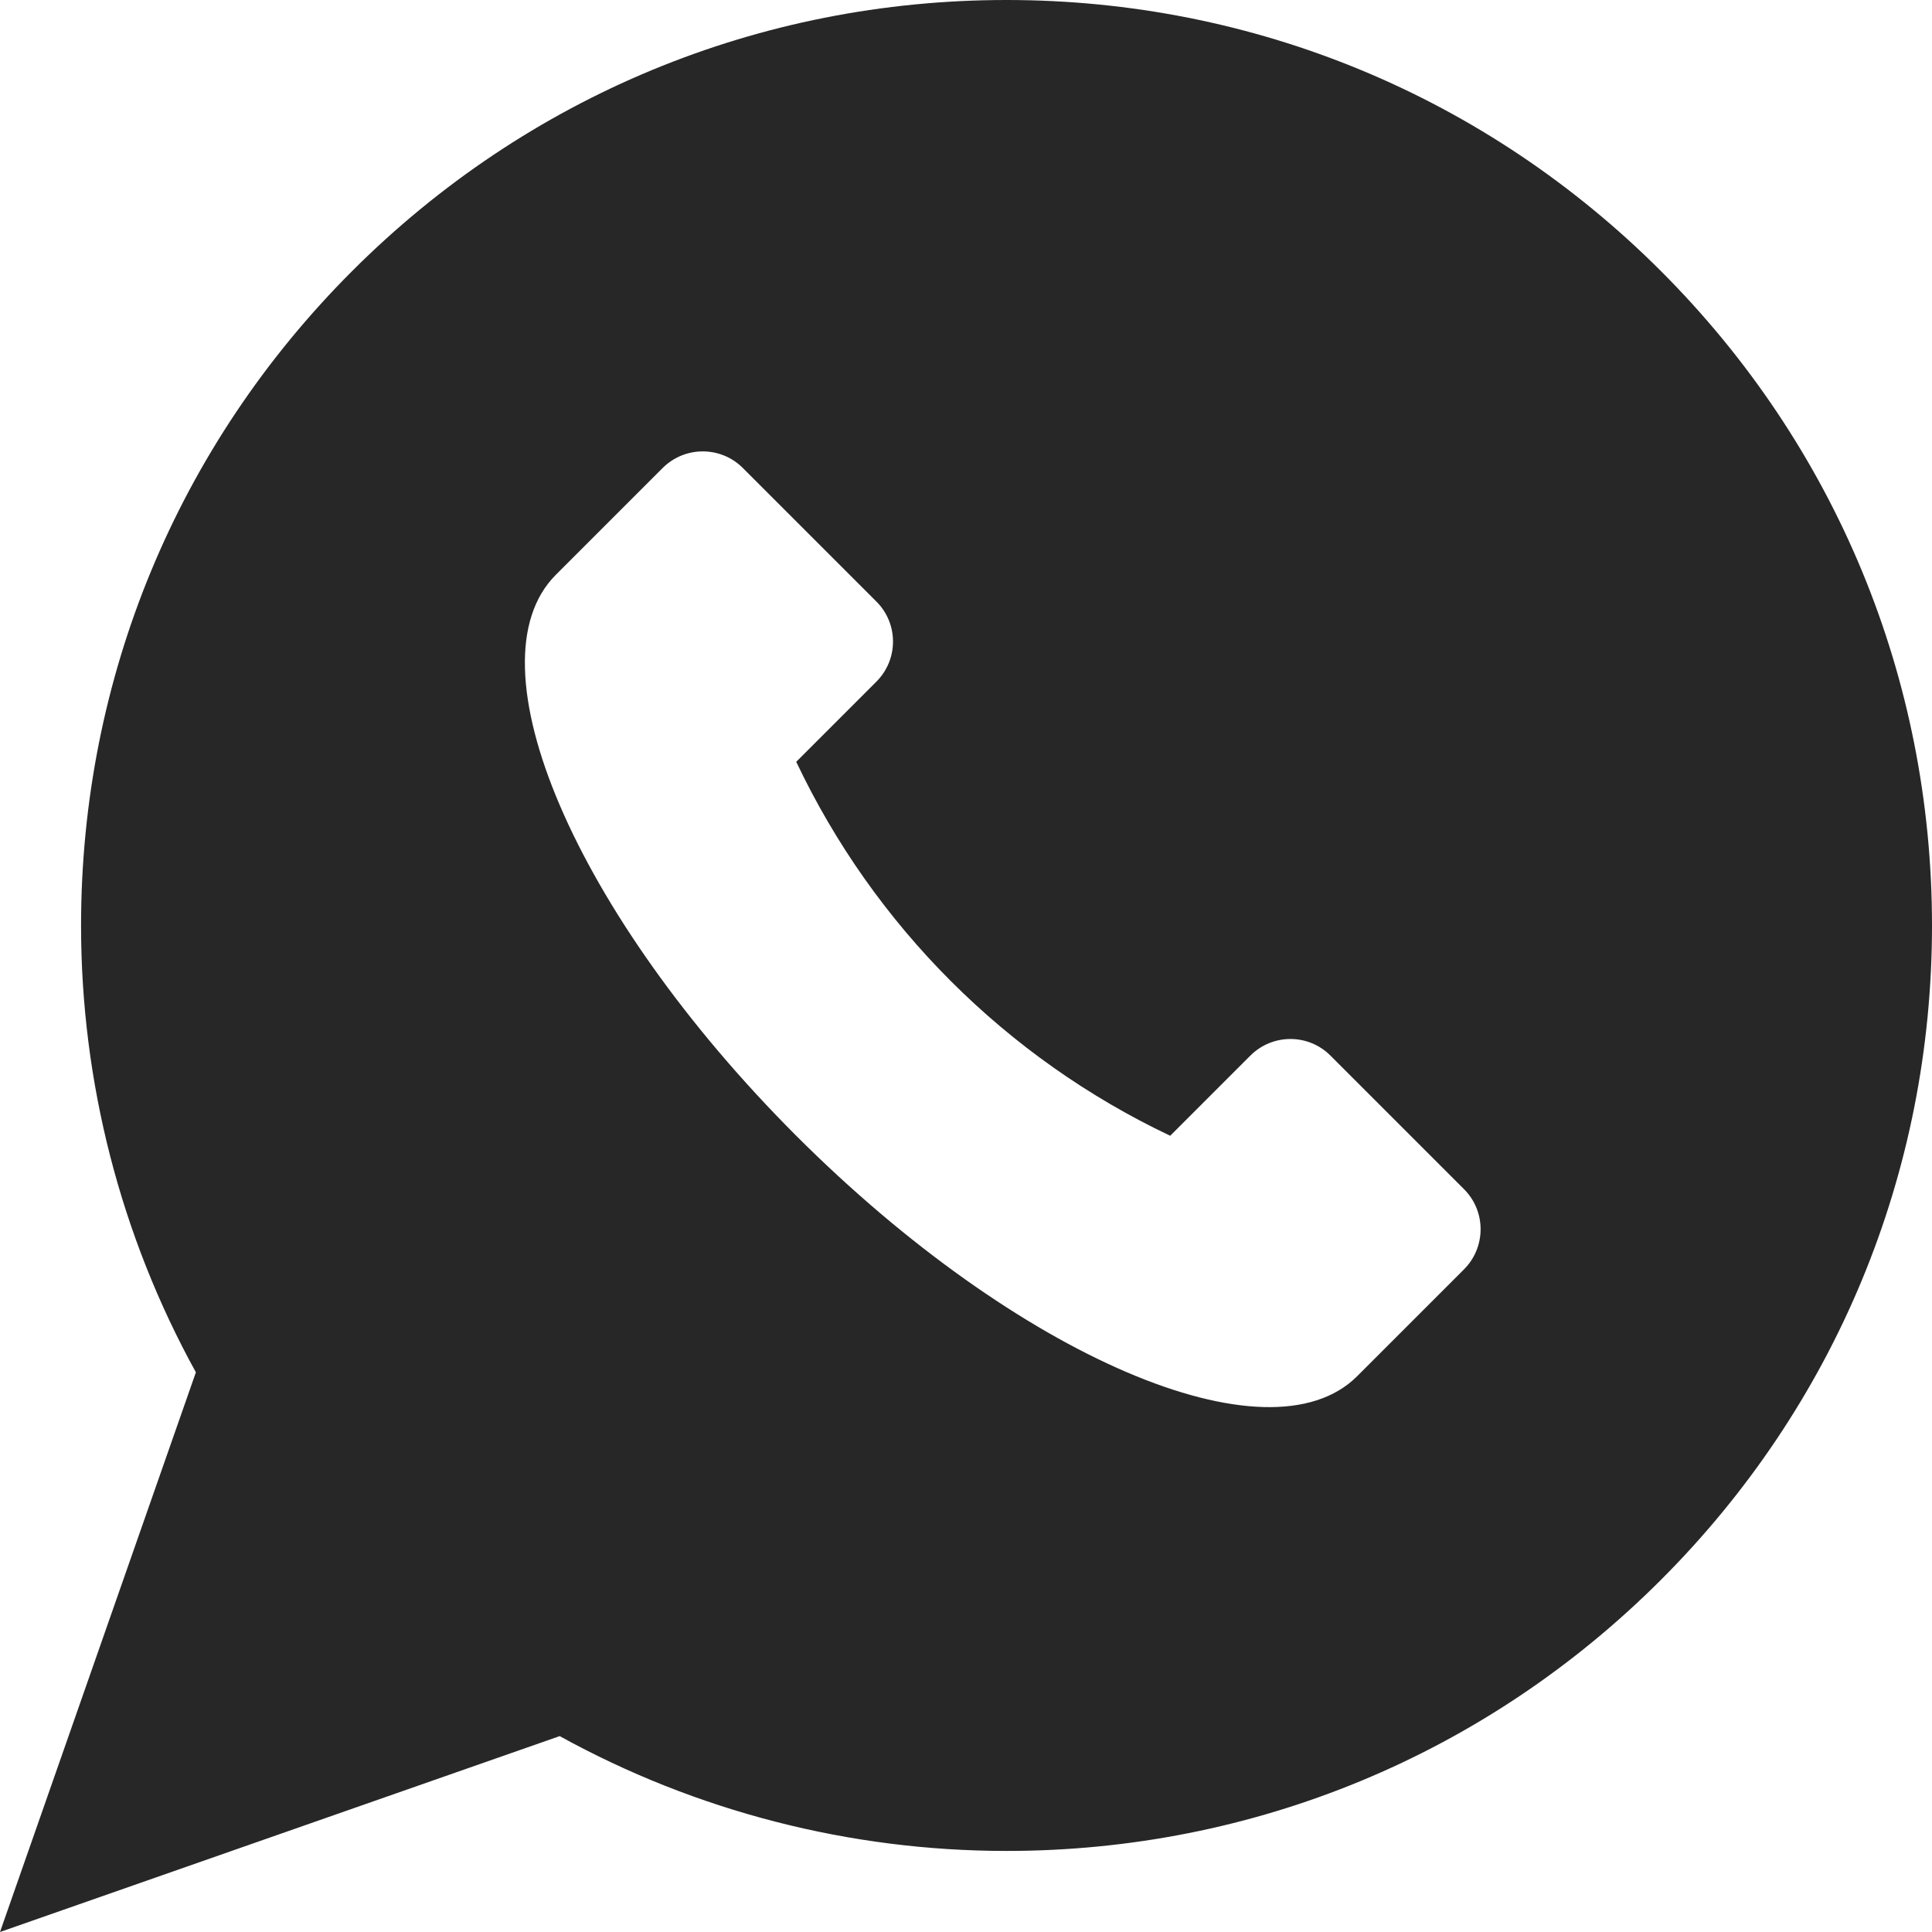 <svg width="23" height="23" viewBox="0 0 23 23" fill="none" xmlns="http://www.w3.org/2000/svg">
<path d="M19.773 3.227C17.692 1.146 14.925 0 11.982 0C9.039 0 6.273 1.146 4.192 3.227C2.111 5.308 0.965 8.075 0.965 11.018C0.965 12.882 1.437 14.714 2.332 16.337L0 23L6.663 20.668C8.286 21.563 10.118 22.035 11.982 22.035C14.925 22.035 17.692 20.889 19.773 18.808C21.854 16.727 23 13.961 23 11.018C23 8.075 21.854 5.308 19.773 3.227ZM17.429 15.111L16.157 16.383C15.103 17.436 12.114 16.155 9.479 13.521C6.845 10.886 5.564 7.897 6.617 6.843L7.889 5.571C8.153 5.308 8.58 5.308 8.843 5.571L10.433 7.161C10.697 7.424 10.697 7.851 10.433 8.115L9.479 9.069C10.405 11.022 11.978 12.595 13.931 13.521L14.885 12.567C15.149 12.303 15.576 12.303 15.839 12.567L17.429 14.157C17.692 14.42 17.692 14.847 17.429 15.111Z" fill="#272727"/>
</svg>
